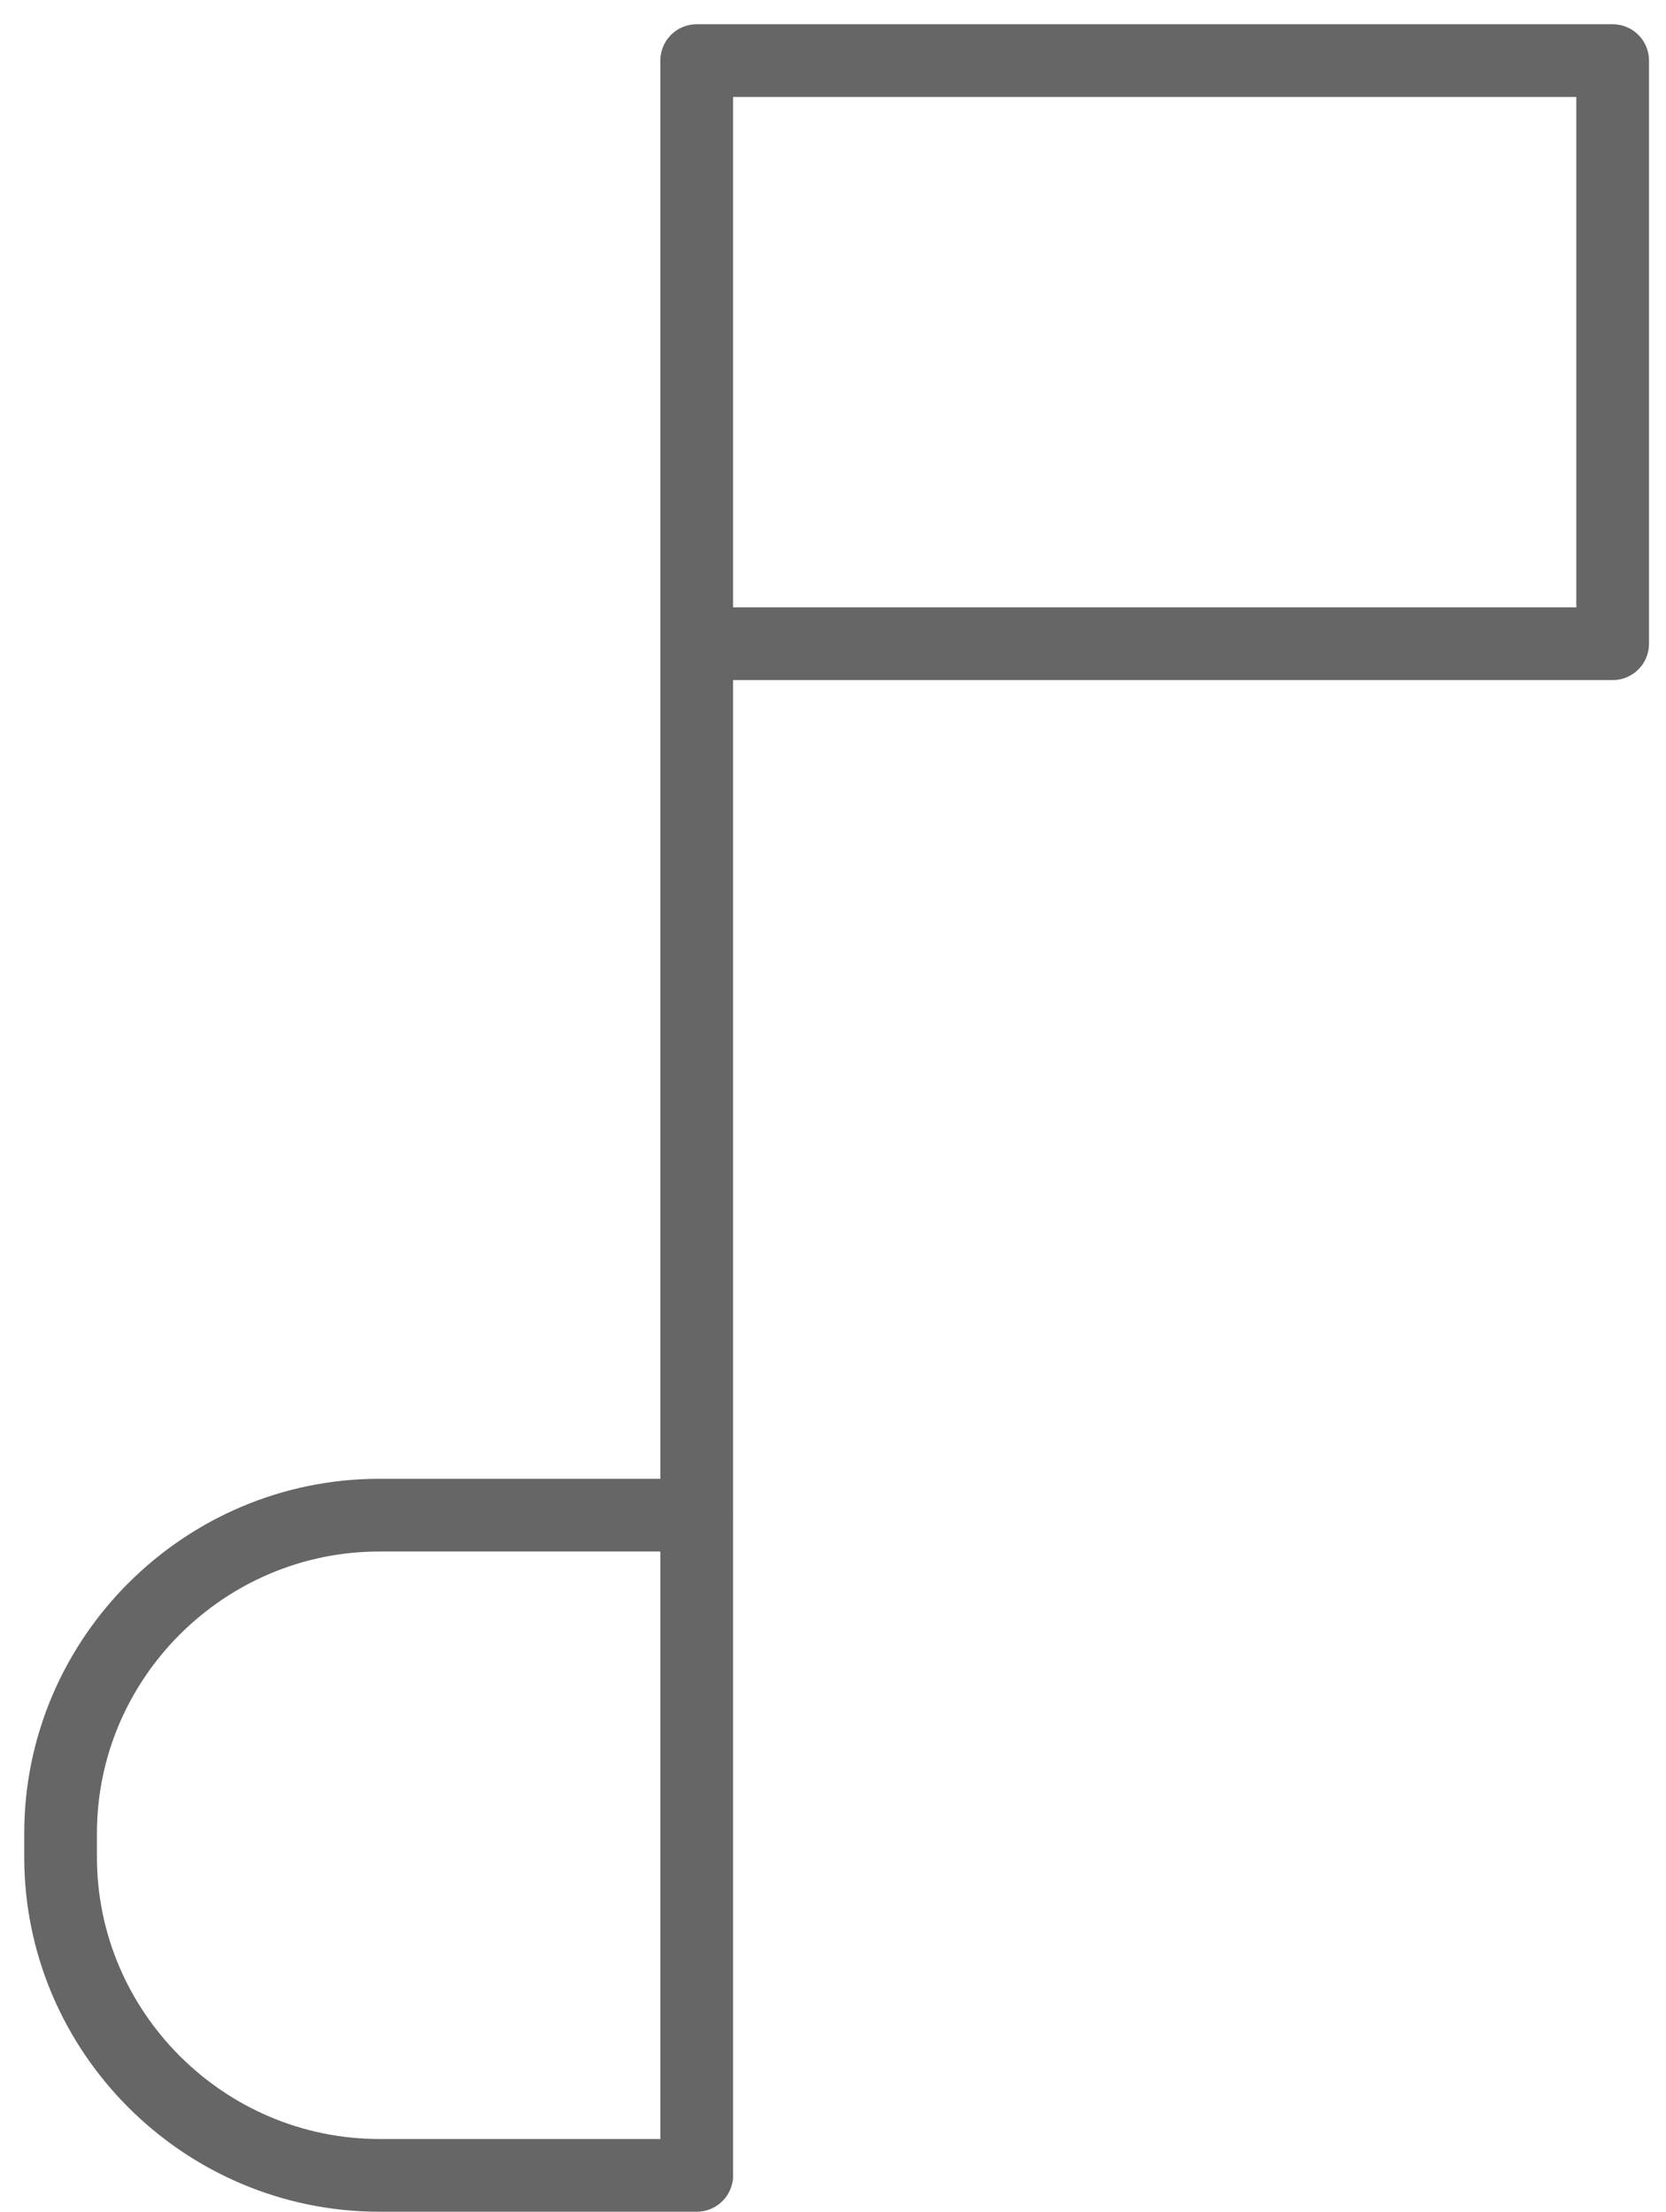 <svg xmlns="http://www.w3.org/2000/svg" width="55" height="73" viewBox="0 0 55 73">
    <g fill="none" fill-rule="evenodd" stroke="#666" stroke-linecap="round" stroke-linejoin="round" stroke-width="2.4">
        <path d="M23 21.243h30.239V2H23v69.713"/>
        <path d="M23.002 71.787H12.525C6.735 71.787 2 67.06 2 61.284v-.78C2 54.726 6.736 50 12.525 50h10.477"/>
    </g>
</svg>
